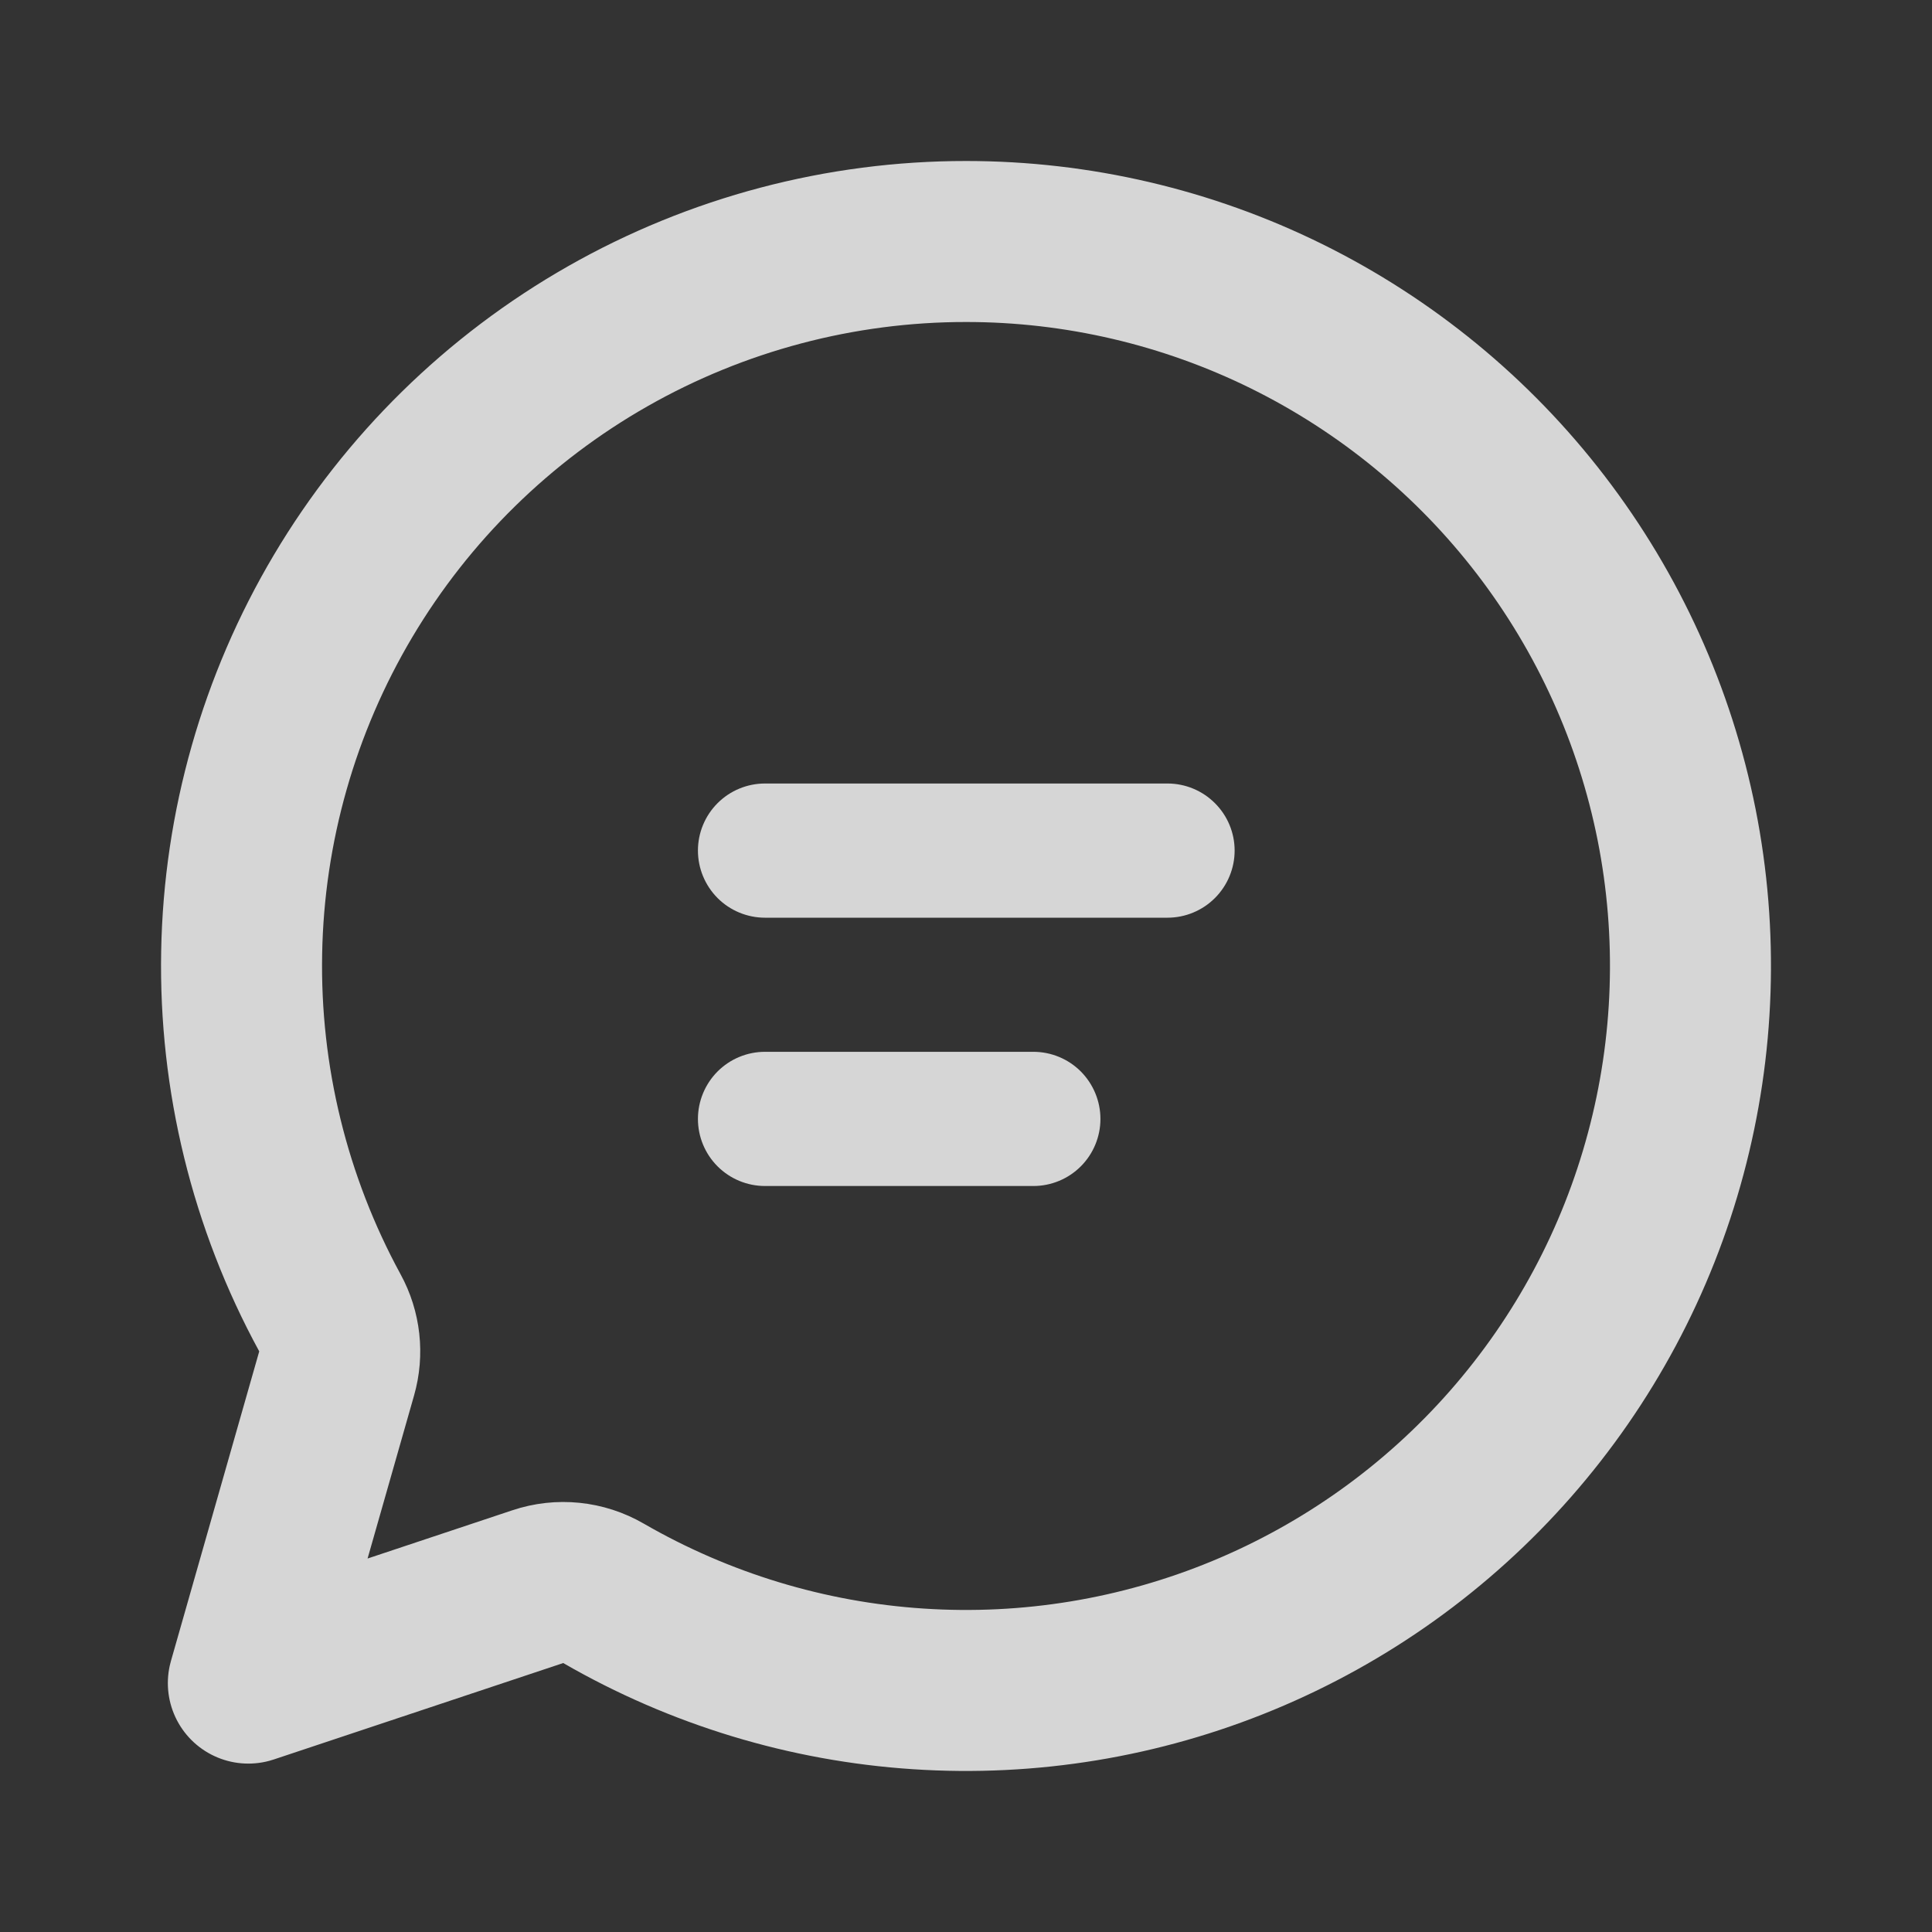 <svg width="24" height="24" viewBox="0 0 24 24" fill="none" xmlns="http://www.w3.org/2000/svg">
<rect x="0" y="0" width="24" height="24" fill="#333333" stroke="none"/>
<g opacity="0.8">
<path d="M4.182 17.061C4.254 16.809 4.224 16.538 4.098 16.308C3.351 14.937 2.973 13.395 3.002 11.834C3.03 10.273 3.465 8.746 4.262 7.404C5.06 6.061 6.193 4.949 7.55 4.177C8.907 3.405 10.442 2.999 12.003 3C13.383 3 14.745 3.318 15.983 3.929C17.221 4.541 18.302 5.428 19.142 6.524C19.982 7.619 20.559 8.893 20.828 10.247C21.096 11.601 21.05 12.999 20.692 14.332C20.335 15.666 19.675 16.899 18.764 17.937C17.854 18.974 16.717 19.788 15.441 20.316C14.165 20.844 12.786 21.071 11.408 20.98C10.03 20.89 8.692 20.483 7.497 19.793C7.249 19.649 6.952 19.619 6.681 19.71L3.085 20.908L4.182 17.061Z" stroke="white" stroke-width="2" stroke-linejoin="round"/>
<path d="M8.67 10.566C8.67 10.345 8.758 10.133 8.914 9.977C9.07 9.821 9.282 9.733 9.503 9.733H14.503C14.724 9.733 14.936 9.821 15.092 9.977C15.249 10.133 15.337 10.345 15.337 10.566C15.337 10.787 15.249 10.999 15.092 11.156C14.936 11.312 14.724 11.4 14.503 11.4H9.503C9.282 11.4 9.07 11.312 8.914 11.156C8.758 10.999 8.67 10.787 8.67 10.566ZM9.503 13.066H12.837C13.058 13.066 13.27 13.154 13.426 13.31C13.582 13.467 13.67 13.679 13.67 13.9C13.67 14.121 13.582 14.333 13.426 14.489C13.27 14.645 13.058 14.733 12.837 14.733H9.503C9.282 14.733 9.07 14.645 8.914 14.489C8.758 14.333 8.67 14.121 8.67 13.9C8.67 13.679 8.758 13.467 8.914 13.31C9.07 13.154 9.282 13.066 9.503 13.066Z" fill="white"/>
</g>
</svg>
